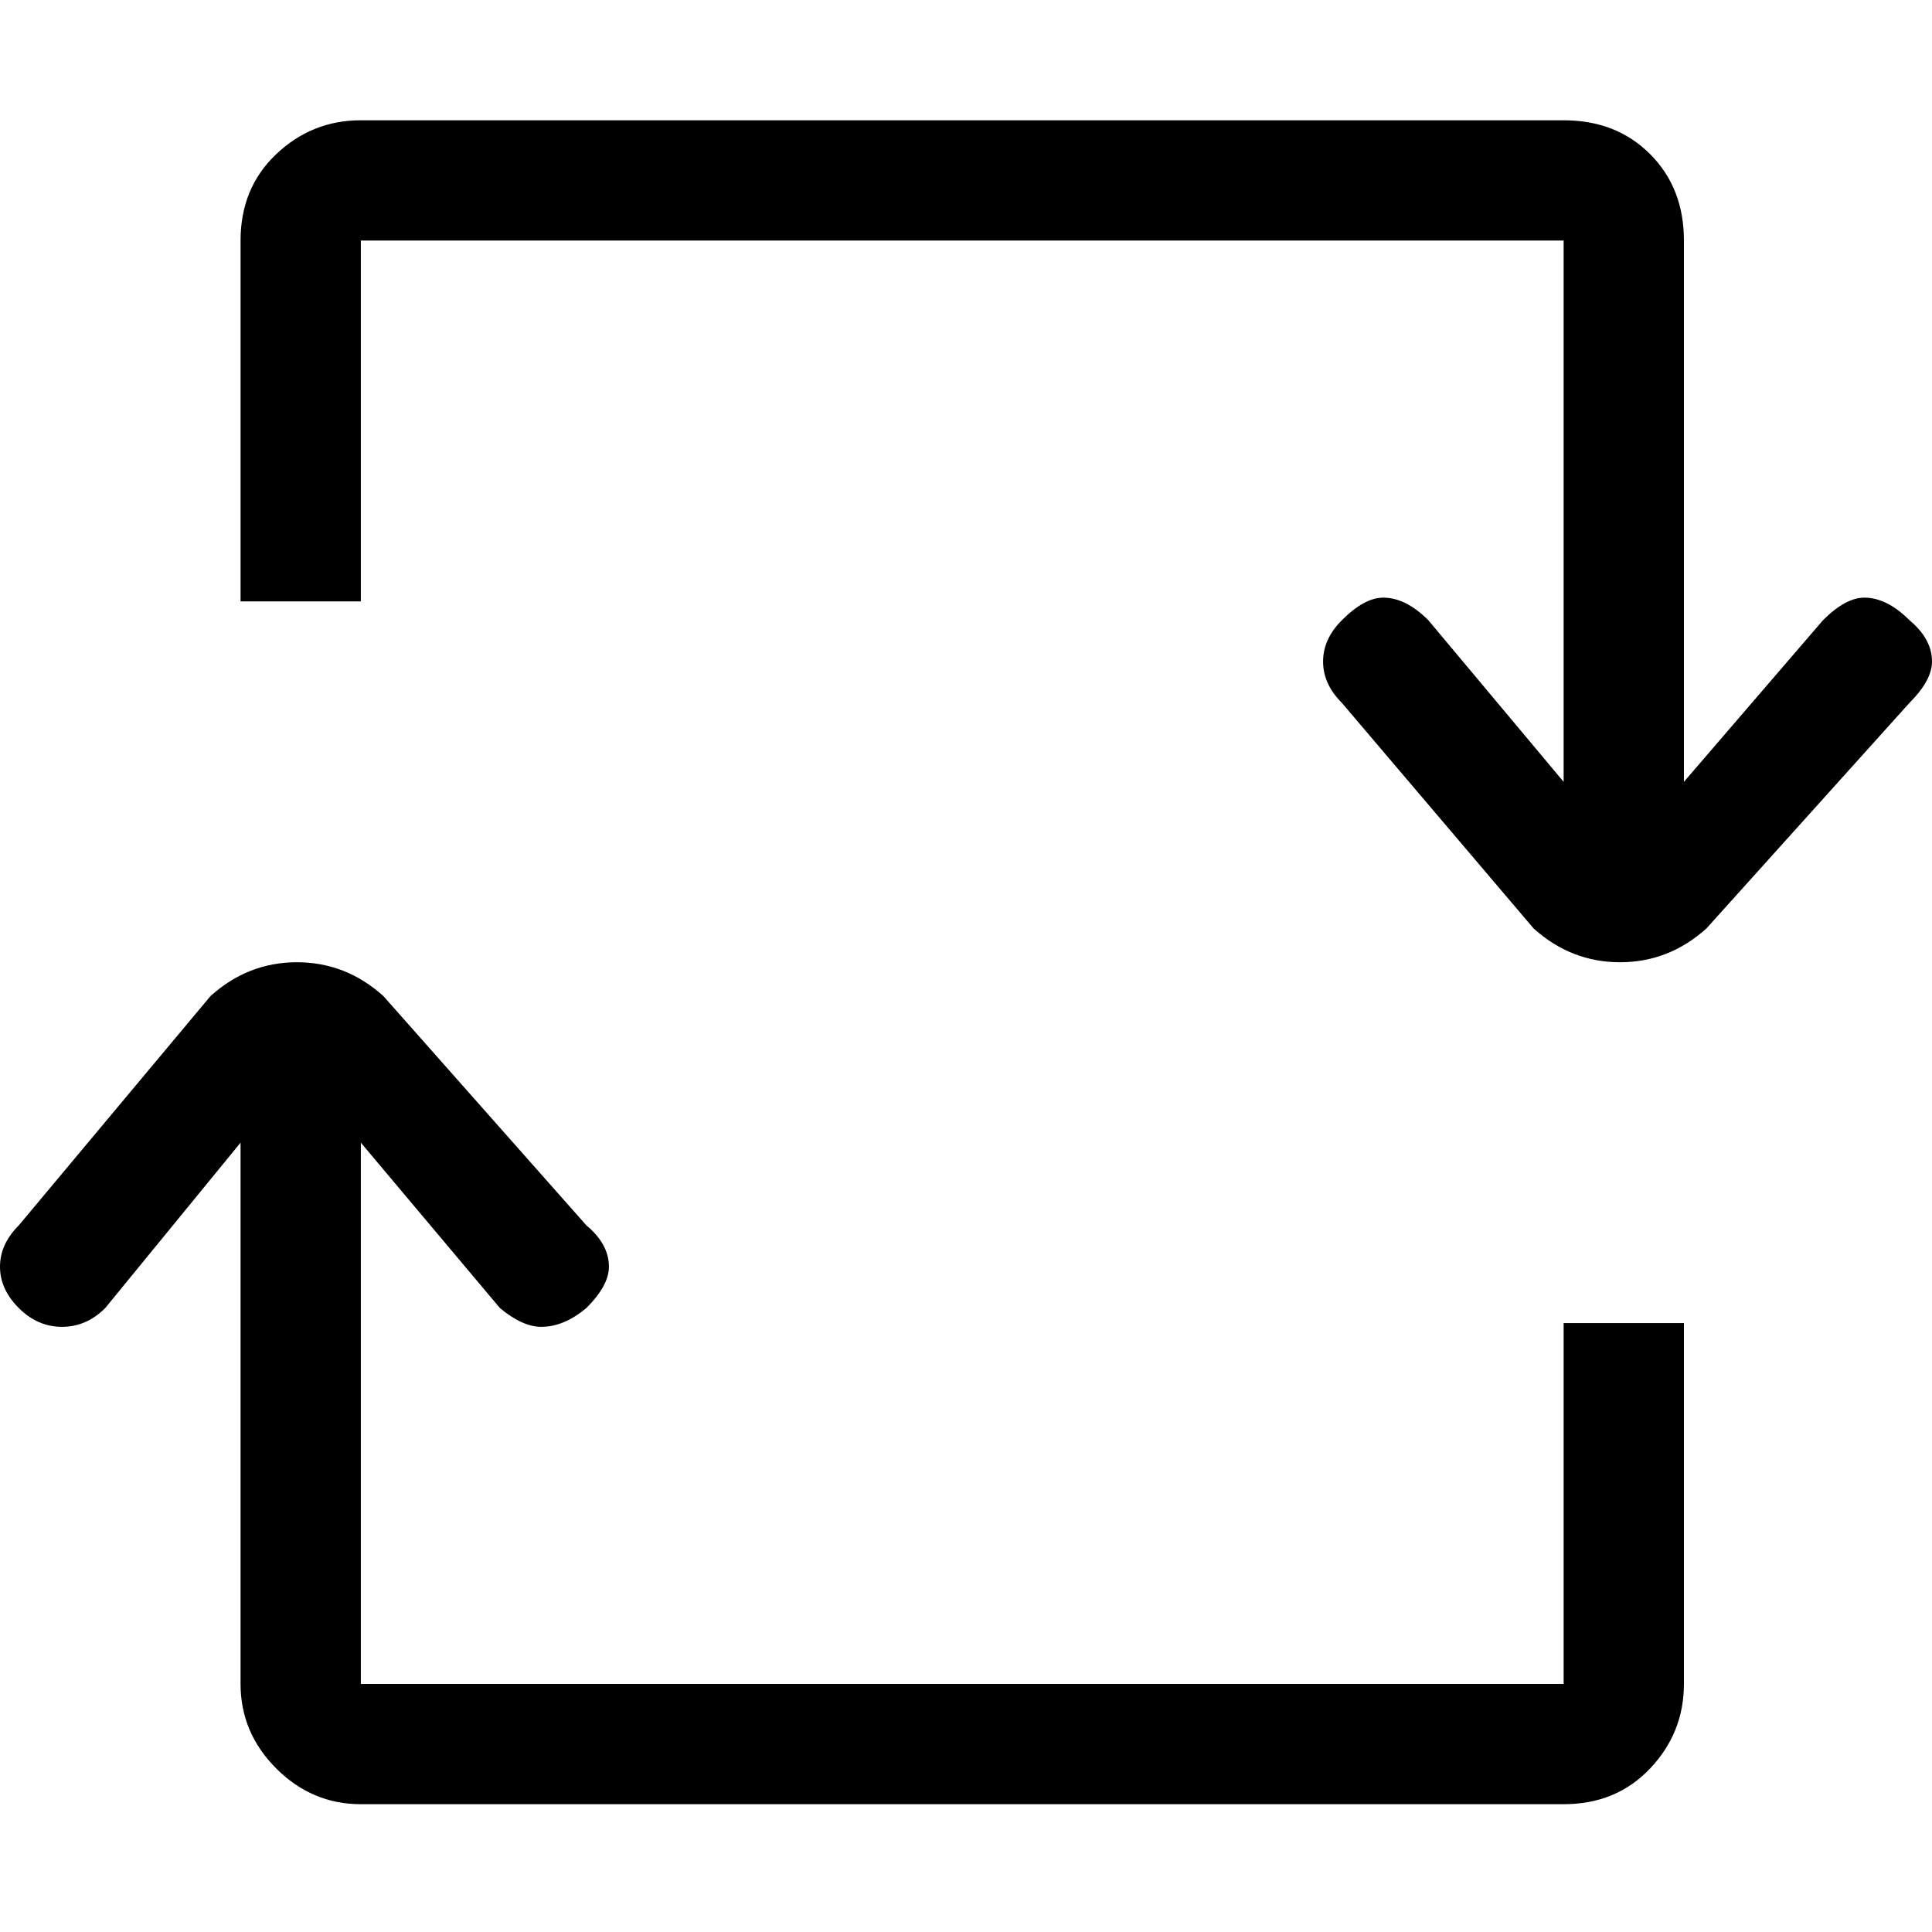 <svg xmlns="http://www.w3.org/2000/svg" viewBox="0 0 512 512">
	<path d="M506.023 164.358q5.977 4.98 5.977 10.957 0 4.98-5.977 10.957l-53.79 59.767q-9.96 8.965-22.91 8.965t-22.91-8.965l-50.802-59.767q-4.98-4.98-4.98-10.957t4.98-10.957q5.977-5.977 10.957-5.977 5.977 0 11.953 5.977l35.86 42.833V63.75H95.626v95.626H63.751V63.751q0-13.946 9.463-22.91t22.412-8.966h318.755q13.946 0 22.91 8.965t8.966 22.911v143.44l36.856-42.833q5.976-5.977 10.957-5.977 5.977 0 11.953 5.977zM414.381 350.63h31.876v95.627q0 12.95-8.965 22.412t-22.91 9.463H95.625q-12.949 0-22.412-9.463t-9.463-22.412v-143.44l-35.86 43.829q-4.98 4.98-11.455 4.98t-11.455-4.98T0 335.689t4.98-10.957l50.802-60.763q9.961-8.965 22.91-8.965t22.911 8.965l53.79 60.763q5.977 4.98 5.977 10.957 0 4.98-5.977 10.957-5.977 4.98-11.953 4.98-4.98 0-10.958-4.98l-36.856-43.829v143.44h318.755V350.63z"/>
</svg>